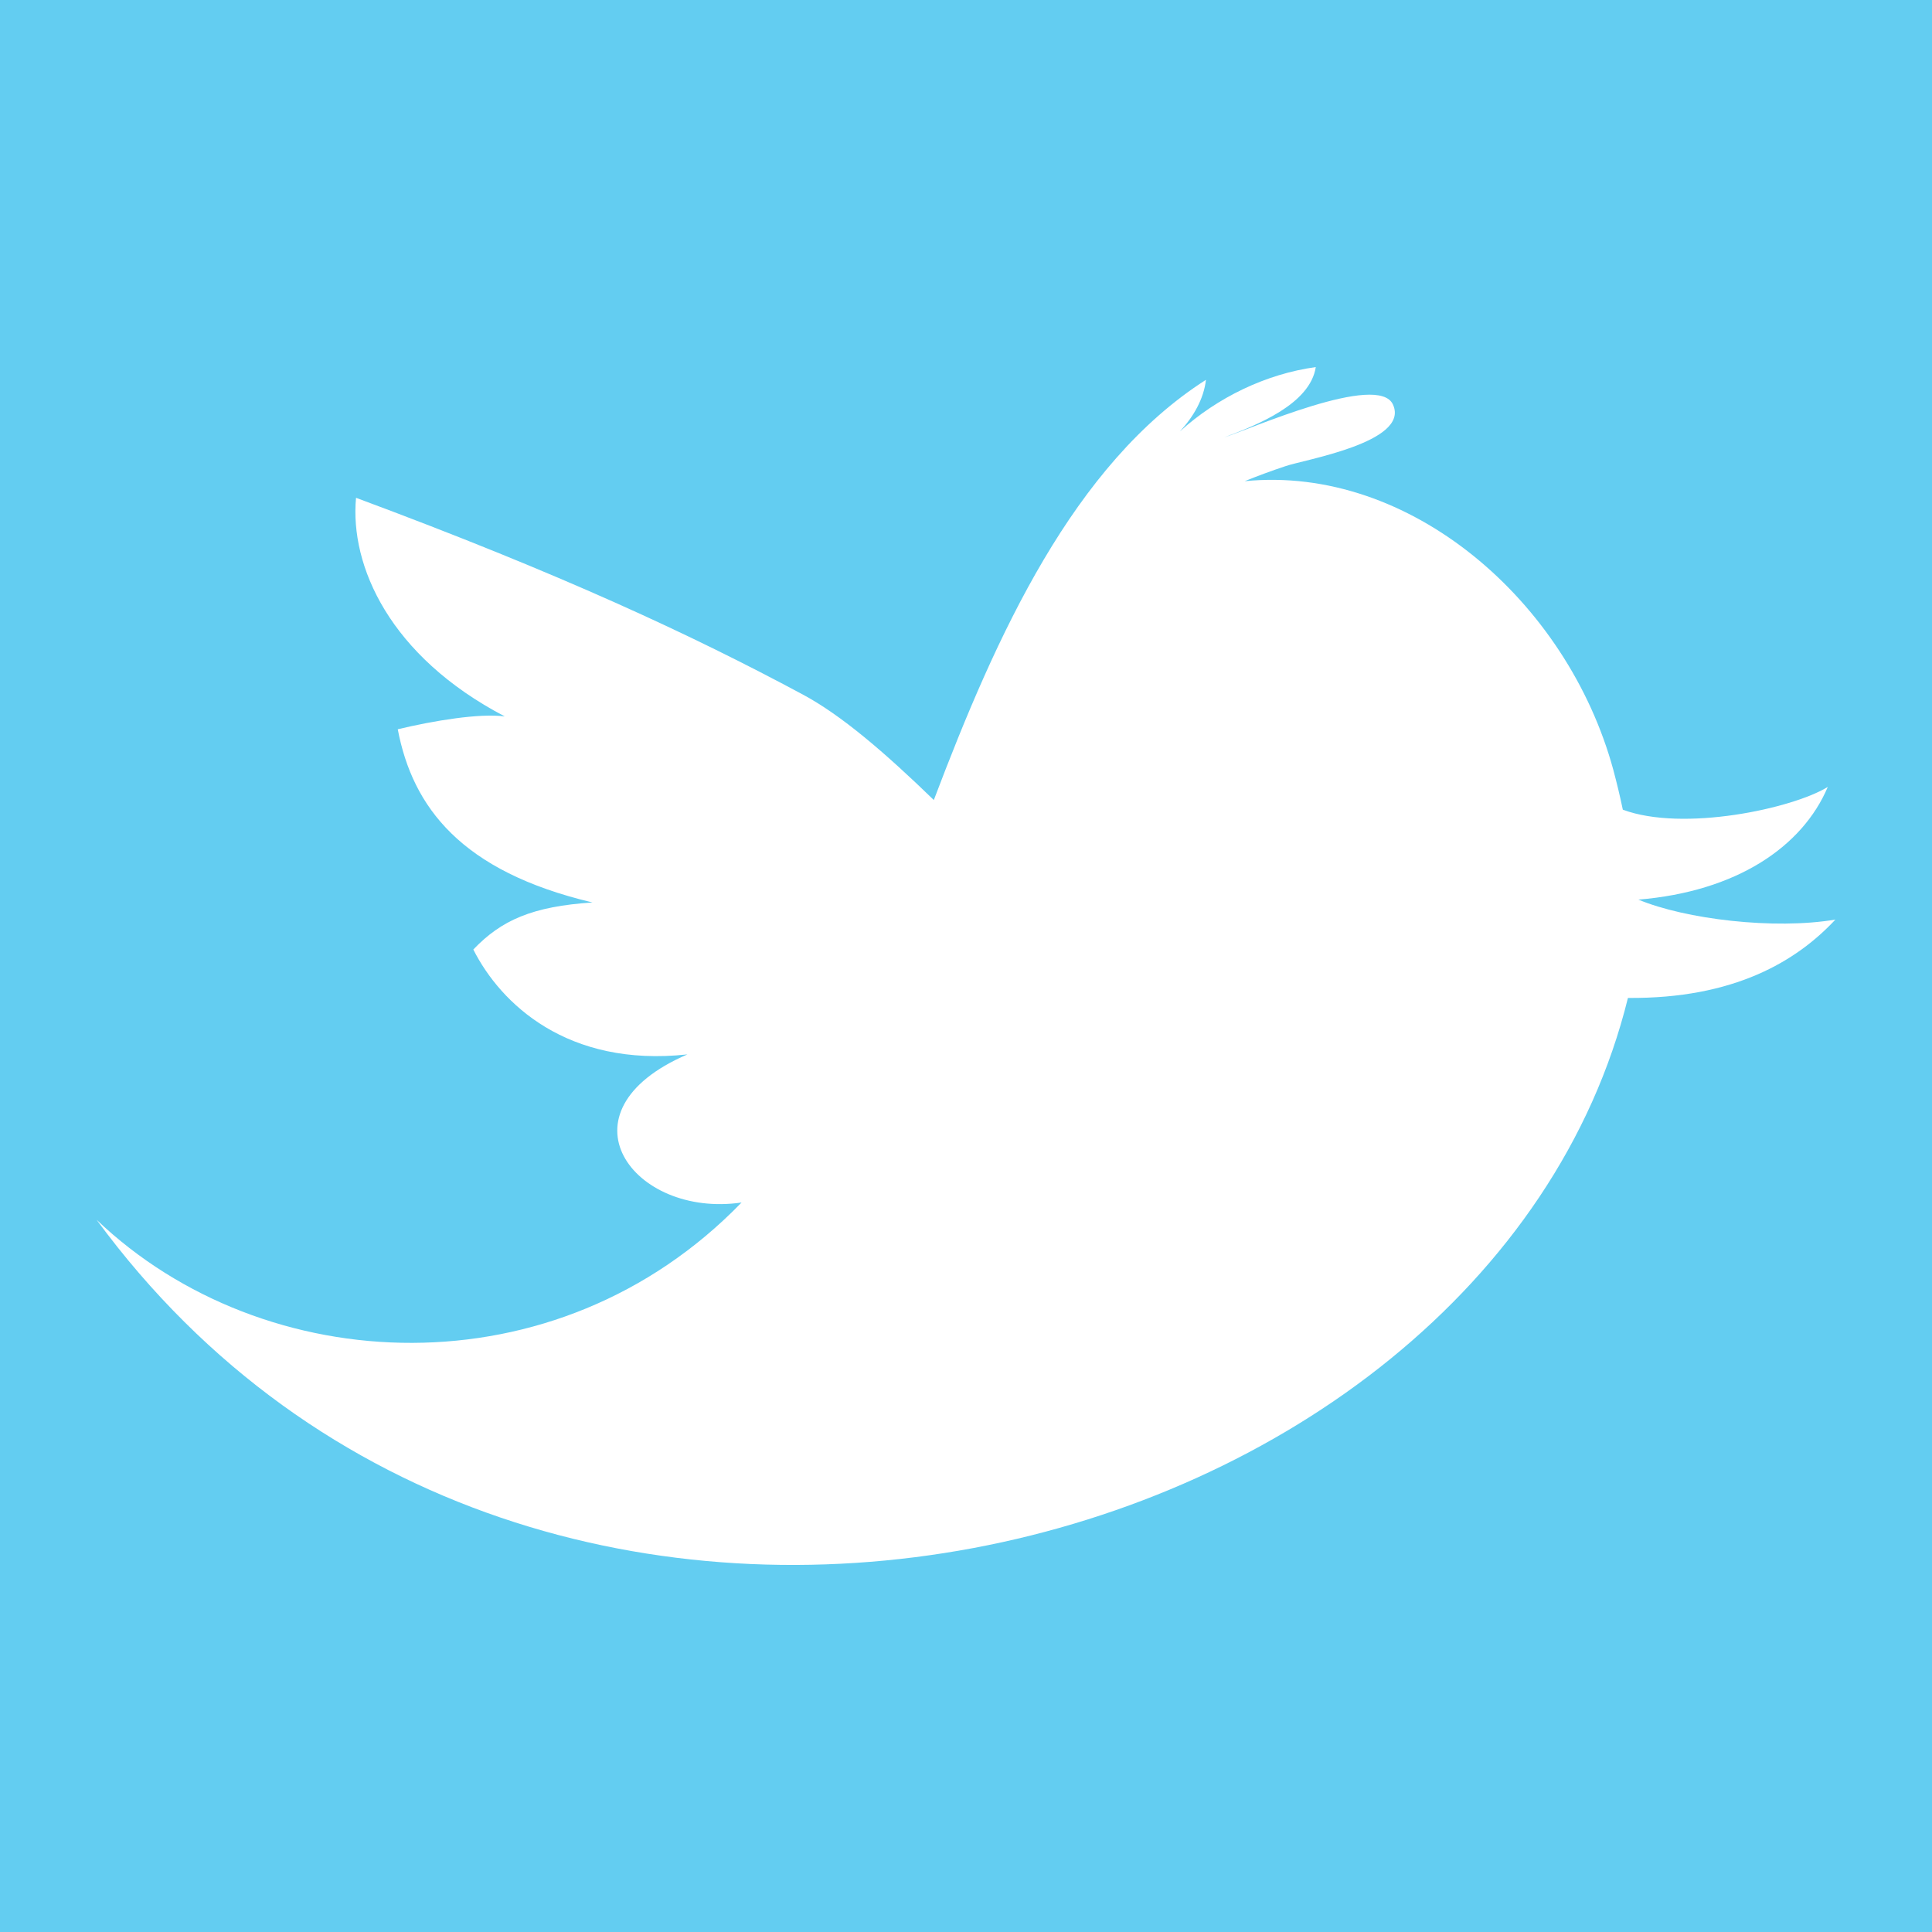 <?xml version="1.0" encoding="utf-8"?>
<!-- Generator: Adobe Illustrator 16.0.0, SVG Export Plug-In . SVG Version: 6.00 Build 0)  -->
<!DOCTYPE svg PUBLIC "-//W3C//DTD SVG 1.1//EN" "http://www.w3.org/Graphics/SVG/1.1/DTD/svg11.dtd">
<svg version="1.1" id="Icons" xmlns="http://www.w3.org/2000/svg" xmlns:xlink="http://www.w3.org/1999/xlink" x="0px" y="0px"
	 width="50px" height="50px" viewBox="0 0 100 100" enable-background="new 0 0 100 100" xml:space="preserve">
<rect fill="#63CDF1" width="100" height="100"/>
<path id="Twitter__x28_alt_x29_" fill="#FFFFFF" d="M84.803,46.564c5.055-0.417,8.483-2.715,9.803-5.833
	c-1.823,1.12-7.483,2.341-10.609,1.178c-0.152-0.734-0.324-1.432-0.492-2.062c-2.382-8.746-10.537-15.792-19.082-14.941
	c0.691-0.279,1.393-0.539,2.092-0.771c0.94-0.337,6.459-1.235,5.59-3.183c-0.732-1.713-7.475,1.295-8.744,1.688
	c1.676-0.63,4.447-1.714,4.744-3.64c-2.567,0.352-5.088,1.566-7.035,3.331c0.703-0.757,1.236-1.679,1.35-2.672
	c-6.848,4.375-10.848,13.195-14.085,21.75c-2.542-2.463-4.795-4.403-6.816-5.479c-5.67-3.041-12.449-6.213-23.091-10.164
	c-0.327,3.521,1.741,8.203,7.7,11.316c-1.291-0.173-3.652,0.213-5.54,0.665c0.769,4.034,3.28,7.357,10.079,8.964
	c-3.107,0.205-4.713,0.912-6.168,2.436c1.415,2.804,4.868,6.107,11.08,5.429c-6.906,2.977-2.816,8.49,2.804,7.666
	C28.794,72.143,13.679,71.416,5,63.135c22.661,30.879,71.921,18.262,79.262-11.482c5.5,0.047,8.733-1.904,10.738-4.056
	C91.831,48.134,87.238,47.578,84.803,46.564z"/>
</svg>

